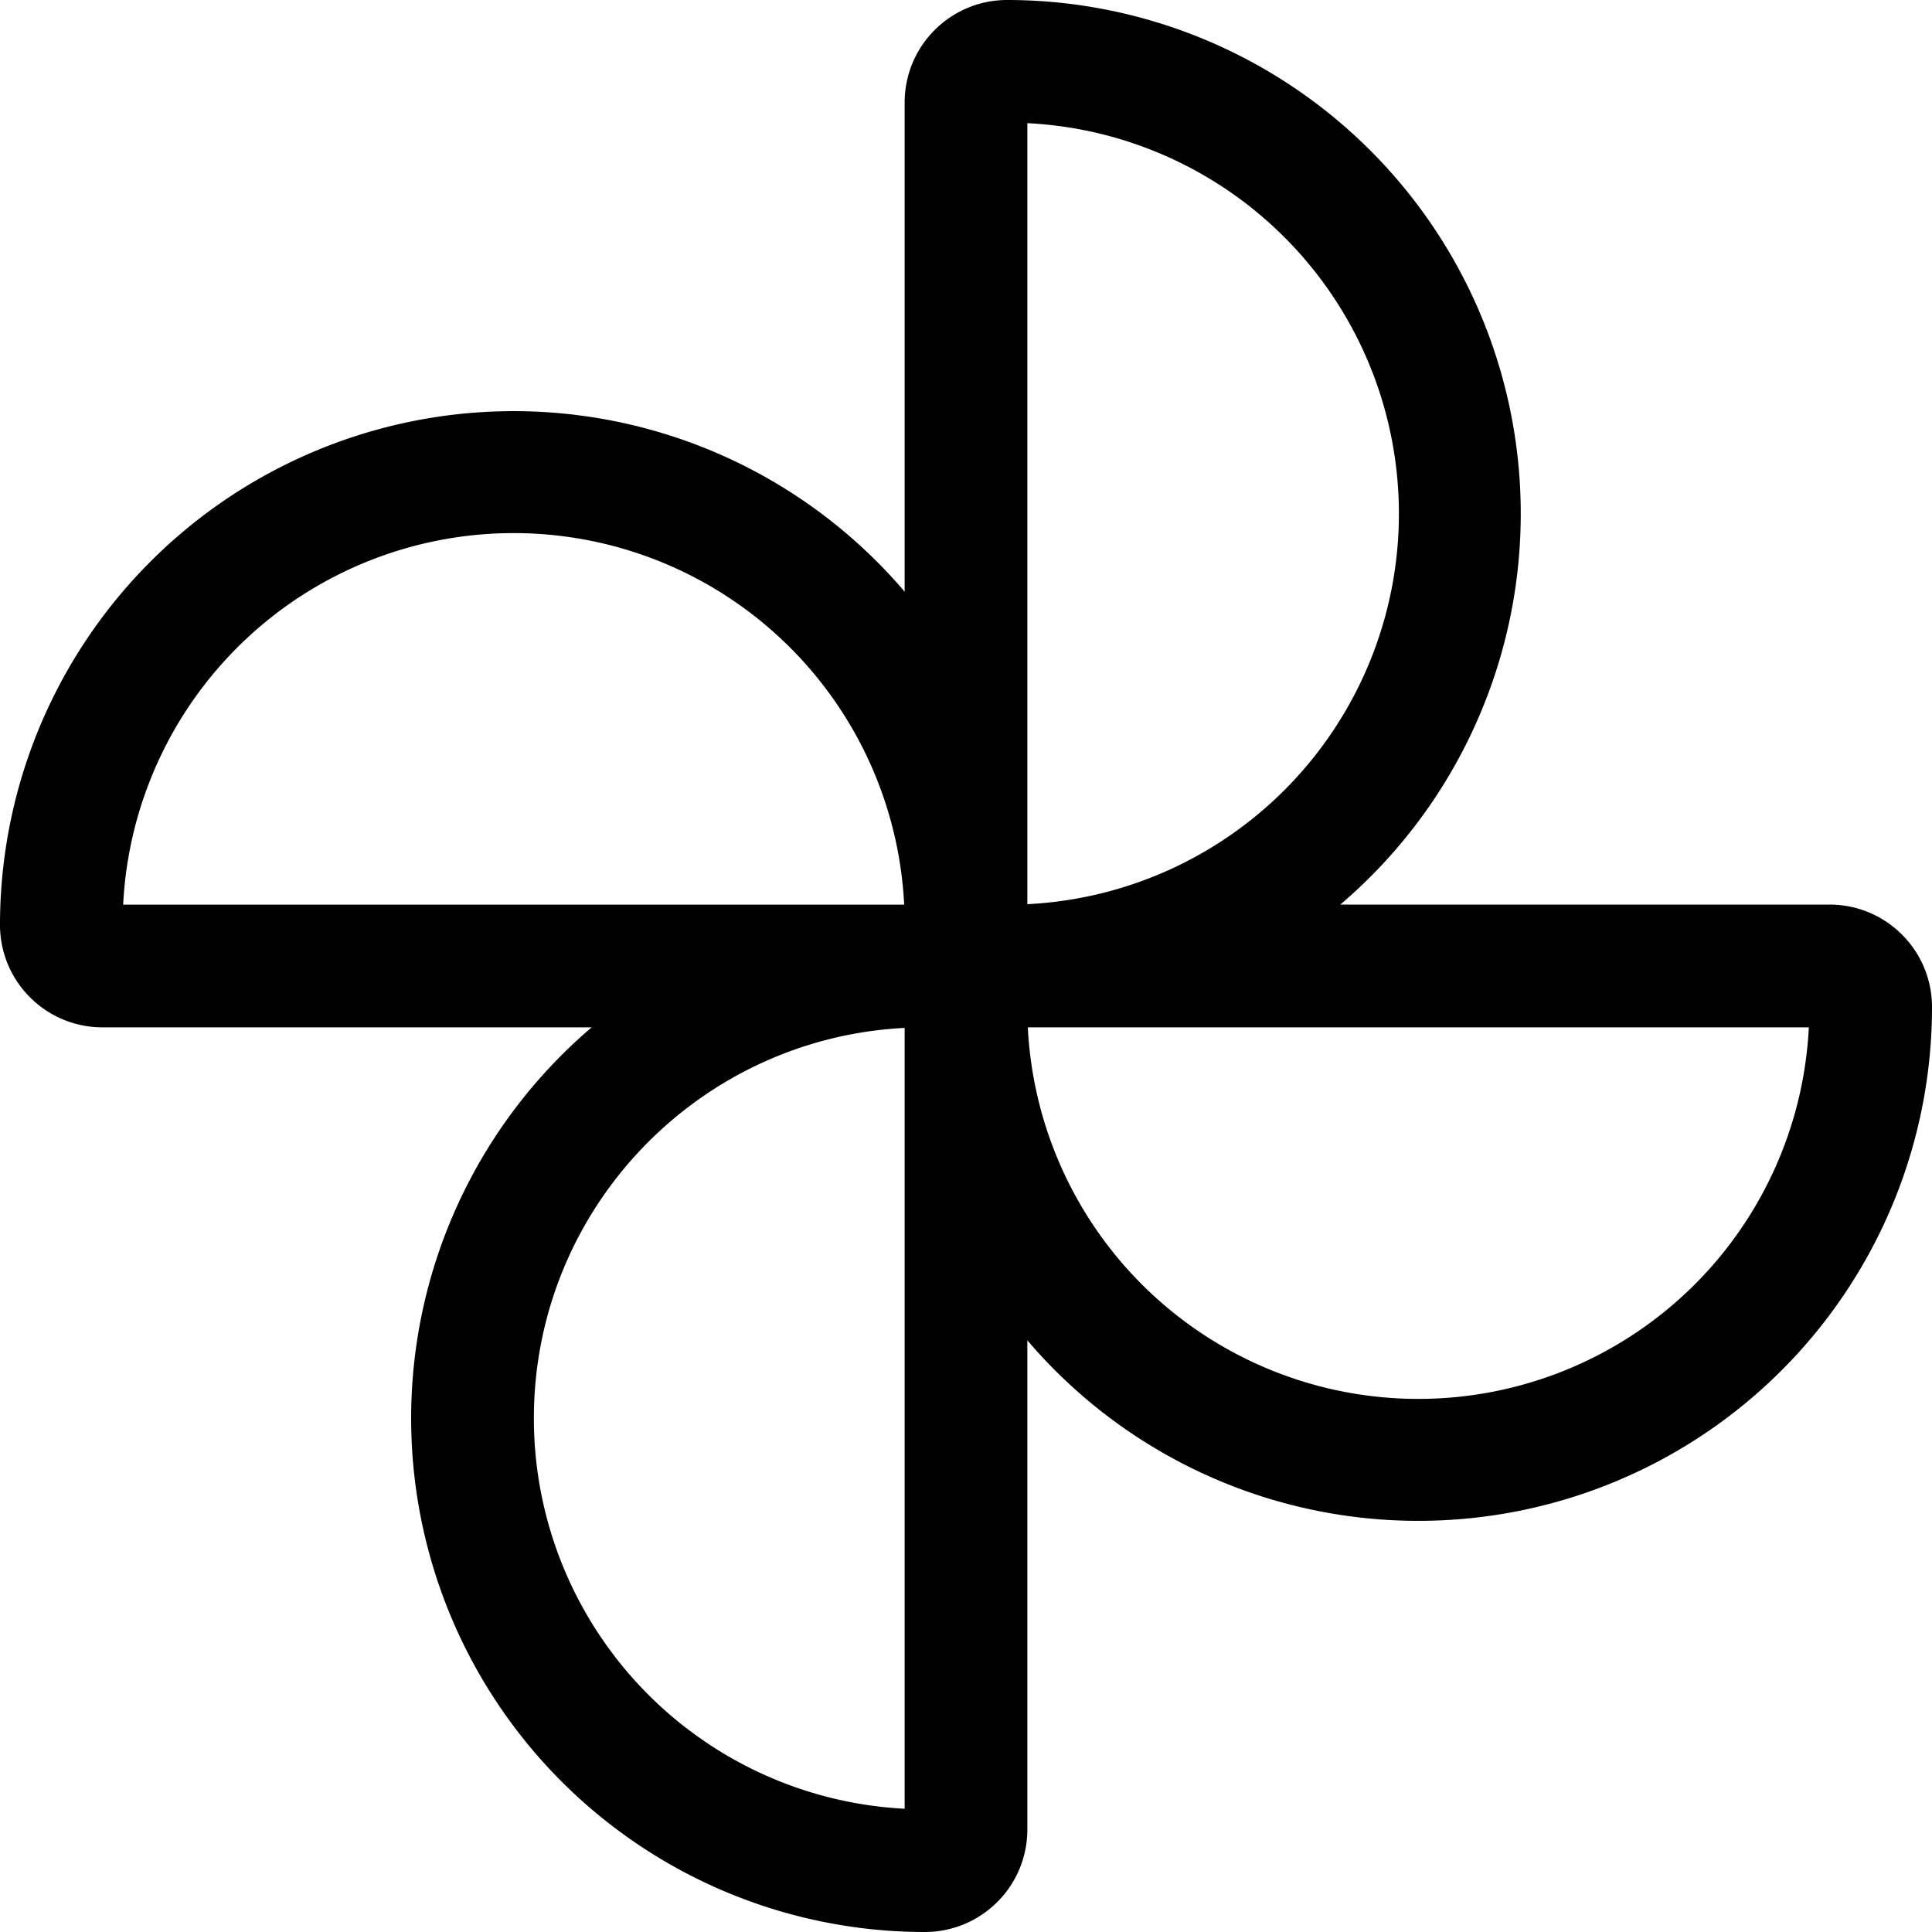 <svg ref="svg" xmlns="http://www.w3.org/2000/svg" viewBox="0 0 24 24" width="24" height="24">
  <path fill="currentColor" fill-rule="evenodd" d="M12.51 0c-.702 0-1.272.57-1.272 1.273V7.35A6.381 6.381 0 0 0 0 11.489c0 .703.57 1.273 1.273 1.273H7.35A6.381 6.381 0 0 0 11.488 24c.704 0 1.274-.57 1.274-1.273V16.65A6.381 6.381 0 0 0 24 12.51c0-.703-.57-1.273-1.273-1.273H16.65A6.381 6.381 0 0 0 12.511 0Zm.252 11.232V1.53a4.857 4.857 0 0 1 0 9.702Zm-1.53.006H1.53a4.857 4.857 0 0 1 9.702 0Zm1.536 1.524a4.857 4.857 0 0 0 9.702 0h-9.702Zm-6.136 4.857c0-2.598 2.04-4.72 4.606-4.85v9.7a4.857 4.857 0 0 1-4.606-4.85Z"></path>
</svg>